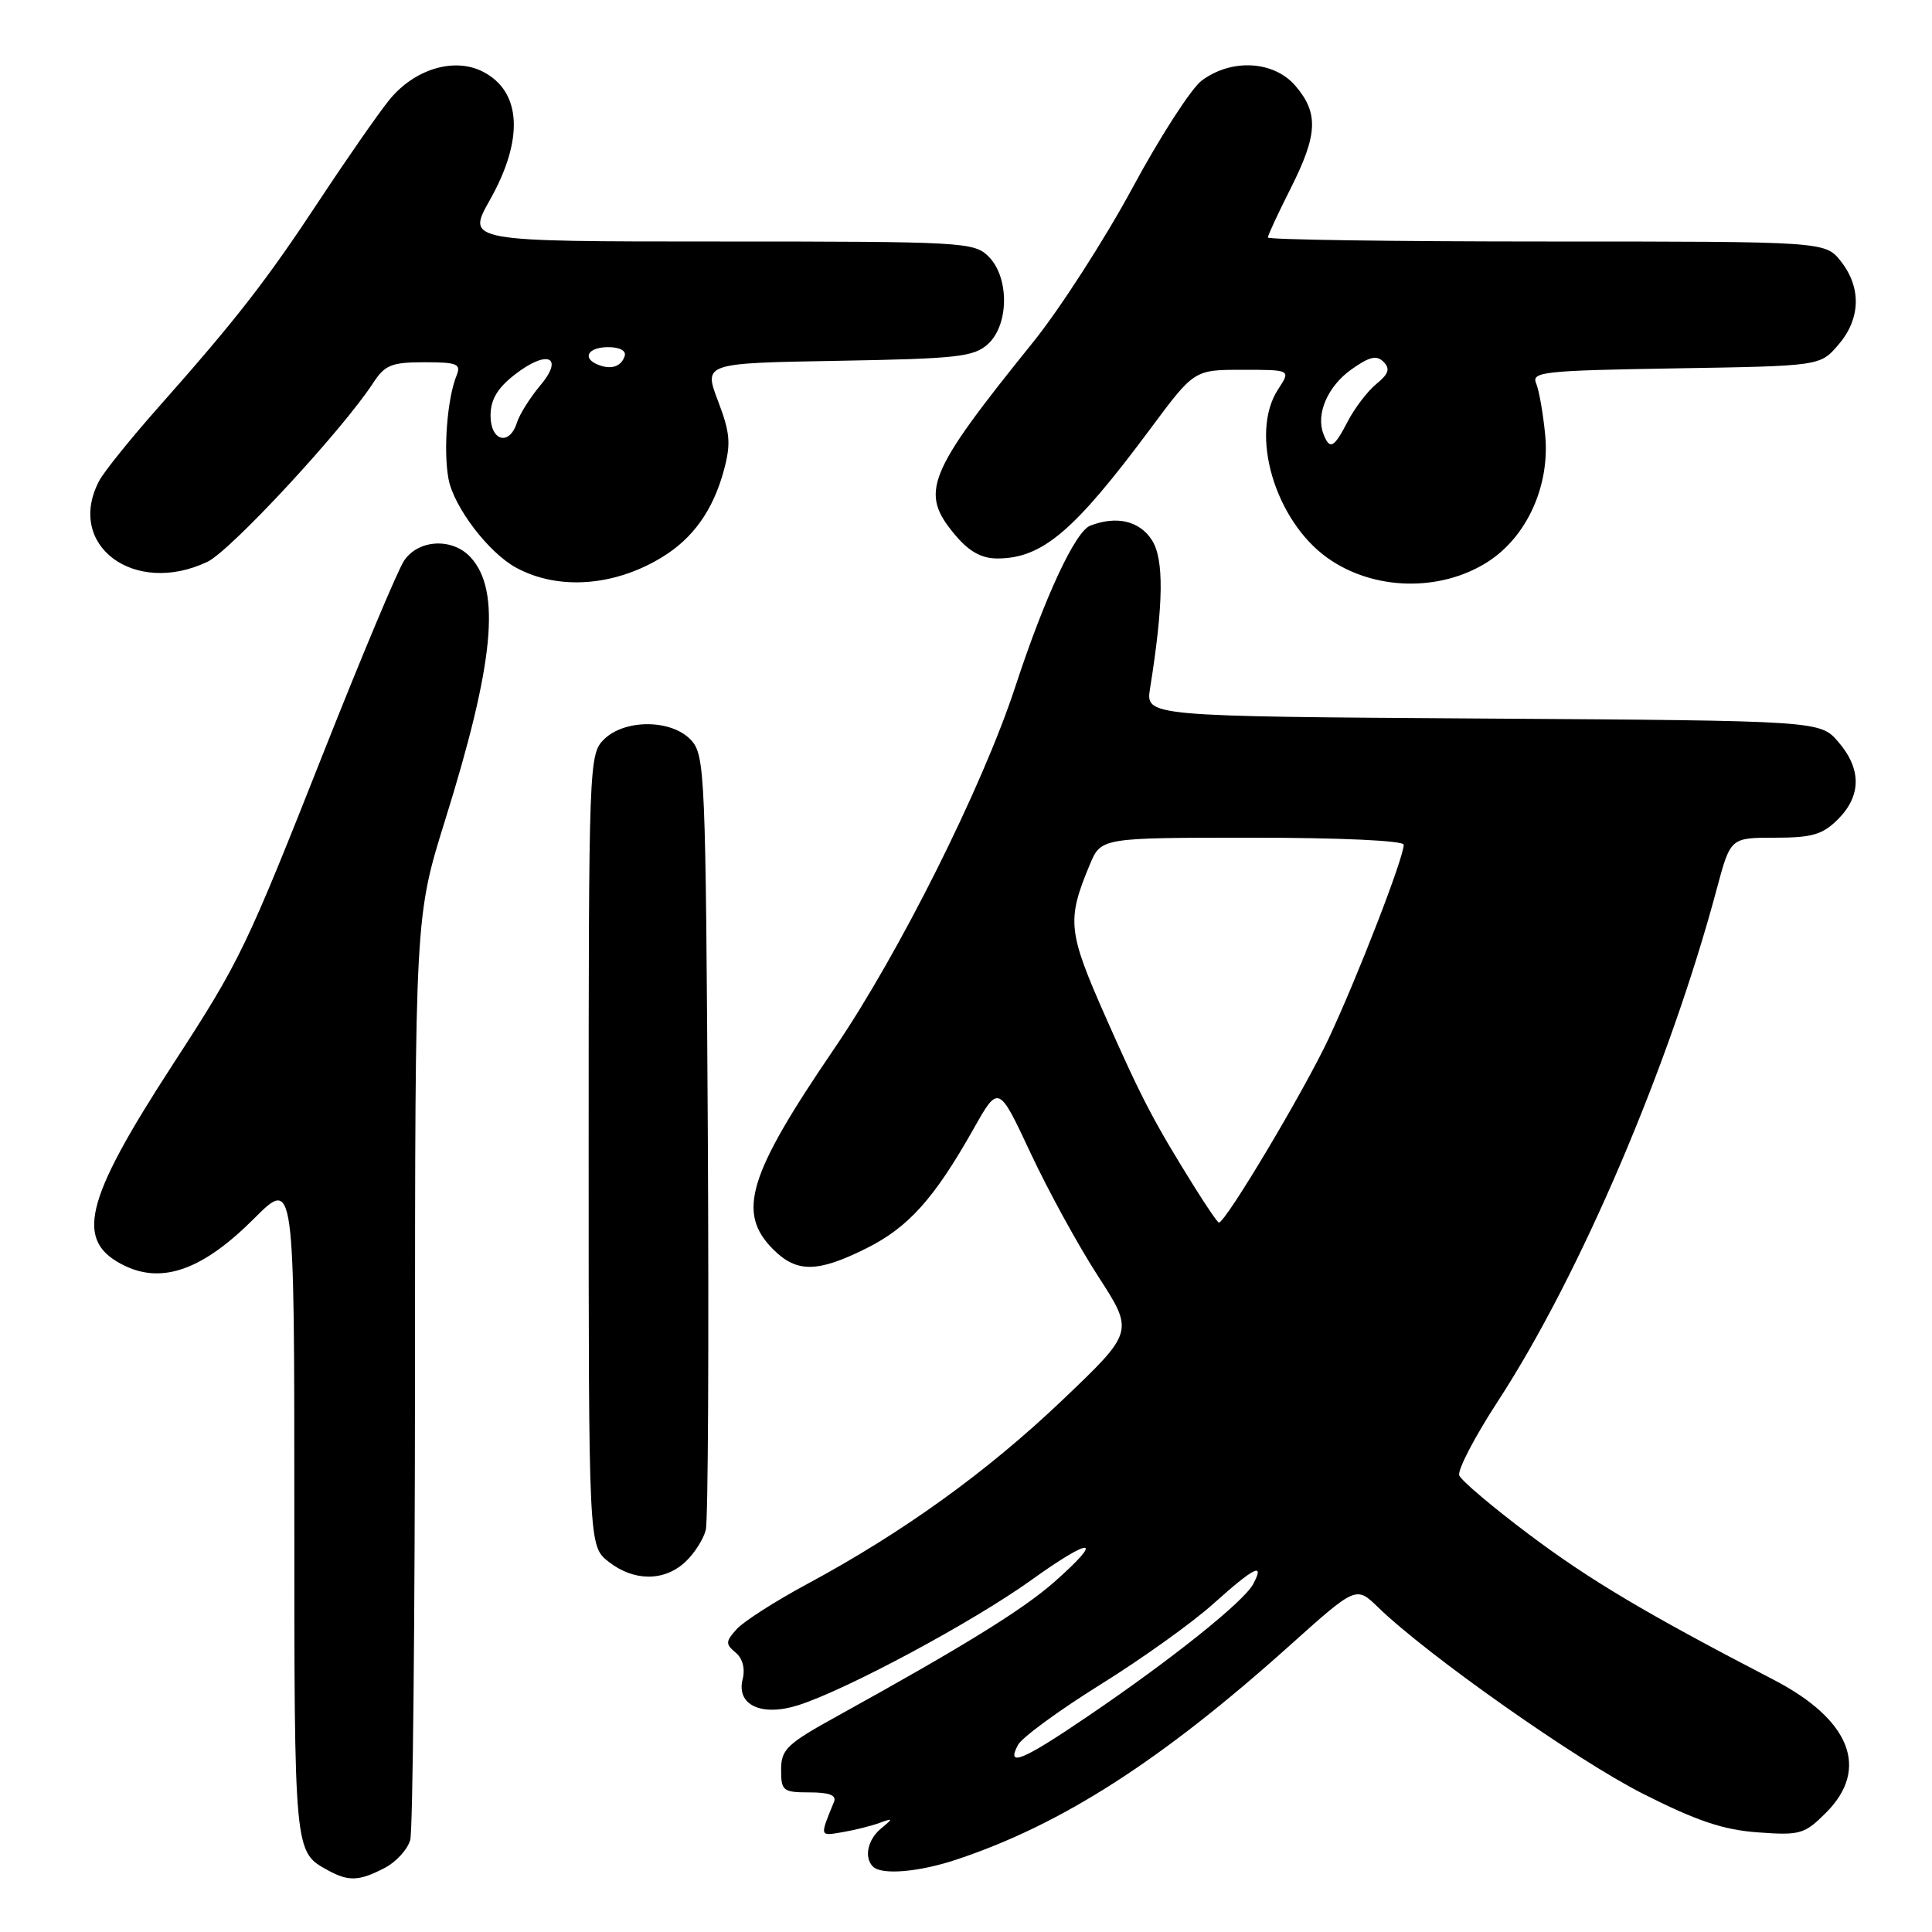 <?xml version="1.0" encoding="UTF-8" standalone="no"?>
<!DOCTYPE svg PUBLIC "-//W3C//DTD SVG 1.1//EN" "http://www.w3.org/Graphics/SVG/1.1/DTD/svg11.dtd" >
<svg xmlns="http://www.w3.org/2000/svg" xmlns:xlink="http://www.w3.org/1999/xlink" version="1.1" viewBox="0 0 256 256">
 <g >
 <path fill="currentColor"
d=" M 50.92 247.54 C 52.48 246.74 54.02 245.05 54.36 243.79 C 54.70 242.53 54.98 214.49 54.99 181.47 C 55.00 121.44 55.00 121.44 58.97 108.71 C 65.46 87.93 66.40 78.31 62.39 73.88 C 59.98 71.21 55.41 71.45 53.52 74.33 C 52.68 75.62 47.97 86.84 43.05 99.26 C 32.55 125.81 31.84 127.28 22.93 141.00 C 11.06 159.27 9.82 164.52 16.59 167.75 C 21.61 170.14 26.96 168.18 33.65 161.48 C 39.00 156.13 39.00 156.13 39.00 199.87 C 39.00 245.85 38.95 245.36 43.50 247.85 C 46.20 249.32 47.59 249.26 50.92 247.54 Z  M 126.72 246.41 C 140.68 241.77 153.88 233.30 170.87 218.06 C 179.69 210.15 179.69 210.15 182.60 212.97 C 189.09 219.28 208.86 233.20 217.62 237.64 C 224.81 241.28 228.34 242.47 232.94 242.80 C 238.53 243.21 239.11 243.04 241.96 240.19 C 247.77 234.38 245.20 227.86 235.02 222.58 C 218.25 213.88 210.68 209.39 202.59 203.31 C 197.78 199.70 193.62 196.18 193.36 195.50 C 193.10 194.81 195.40 190.39 198.47 185.68 C 209.35 168.99 221.25 141.12 227.49 117.75 C 229.30 111.00 229.30 111.00 235.19 111.00 C 240.12 111.00 241.49 110.60 243.55 108.55 C 246.65 105.44 246.67 101.89 243.59 98.31 C 241.17 95.50 241.17 95.50 196.48 95.21 C 151.79 94.92 151.79 94.92 152.39 91.21 C 154.19 79.95 154.26 74.04 152.61 71.53 C 150.96 69.01 147.95 68.31 144.47 69.65 C 142.48 70.41 138.43 79.11 134.53 91.00 C 130.17 104.29 119.11 126.39 110.53 138.97 C 99.11 155.72 97.60 160.69 102.45 165.55 C 105.58 168.67 108.32 168.64 114.78 165.42 C 120.36 162.64 123.77 158.85 128.99 149.60 C 132.31 143.71 132.31 143.71 136.54 152.75 C 138.86 157.72 142.90 165.09 145.52 169.13 C 150.27 176.47 150.27 176.47 140.75 185.54 C 130.77 195.05 119.63 203.07 106.90 209.92 C 102.72 212.17 98.54 214.85 97.62 215.86 C 96.13 217.51 96.12 217.85 97.47 218.97 C 98.41 219.75 98.76 221.10 98.40 222.53 C 97.55 225.94 100.93 227.50 105.80 225.94 C 112.23 223.88 128.88 214.93 136.59 209.41 C 144.77 203.54 146.44 203.68 139.64 209.67 C 135.49 213.32 127.58 218.20 111.00 227.36 C 104.25 231.08 103.50 231.80 103.50 234.50 C 103.50 237.30 103.75 237.50 107.26 237.50 C 109.88 237.50 110.87 237.88 110.51 238.75 C 108.61 243.40 108.58 243.29 111.59 242.78 C 113.19 242.51 115.40 241.96 116.50 241.56 C 118.37 240.88 118.38 240.93 116.75 242.28 C 114.97 243.75 114.46 246.13 115.67 247.33 C 116.81 248.48 121.73 248.07 126.72 246.41 Z  M 90.80 206.97 C 92.00 205.86 93.22 203.94 93.52 202.72 C 93.83 201.50 93.94 177.93 93.79 150.35 C 93.51 102.67 93.41 100.11 91.60 98.10 C 89.05 95.29 82.76 95.24 80.00 98.00 C 78.05 99.95 78.00 101.33 78.00 152.43 C 78.00 204.85 78.00 204.85 80.63 206.93 C 83.98 209.56 88.01 209.57 90.80 206.97 Z  M 87.73 73.83 C 91.85 71.32 94.49 67.59 95.92 62.31 C 96.87 58.78 96.75 57.35 95.14 53.13 C 93.24 48.12 93.24 48.12 111.02 47.81 C 126.84 47.53 129.03 47.29 130.90 45.60 C 133.71 43.05 133.76 36.76 131.00 34.00 C 129.08 32.08 127.67 32.00 95.40 32.00 C 61.81 32.00 61.81 32.00 64.90 26.52 C 69.44 18.48 69.11 12.14 64.01 9.51 C 60.20 7.54 54.89 9.14 51.55 13.28 C 50.12 15.05 45.98 21.00 42.35 26.50 C 35.26 37.25 31.36 42.26 20.96 54.00 C 17.31 58.12 13.80 62.48 13.16 63.68 C 8.63 72.21 17.76 79.06 27.49 74.44 C 30.56 72.98 45.40 56.96 49.44 50.75 C 51.00 48.36 51.88 48.00 56.22 48.00 C 60.58 48.00 61.12 48.22 60.50 49.75 C 59.27 52.75 58.72 59.71 59.43 63.46 C 60.13 67.19 64.74 73.24 68.39 75.22 C 73.95 78.24 81.39 77.71 87.73 73.83 Z  M 197.13 74.45 C 202.31 71.14 205.38 64.39 204.75 57.69 C 204.48 54.84 203.94 51.74 203.55 50.81 C 202.89 49.27 204.46 49.10 222.01 48.81 C 241.18 48.50 241.18 48.50 243.59 45.69 C 246.55 42.25 246.67 38.13 243.93 34.63 C 241.85 32.00 241.85 32.00 204.93 32.00 C 184.62 32.00 168.00 31.76 168.00 31.47 C 168.00 31.18 169.35 28.27 171.00 25.00 C 174.62 17.83 174.75 14.98 171.63 11.35 C 168.77 8.04 163.18 7.73 159.23 10.68 C 157.85 11.71 153.71 18.12 150.04 24.93 C 146.36 31.74 140.46 40.90 136.93 45.29 C 122.74 62.89 121.80 65.23 126.59 70.92 C 128.41 73.08 130.06 74.00 132.14 74.00 C 138.10 74.00 142.33 70.41 152.48 56.75 C 158.24 49.00 158.24 49.00 164.64 49.00 C 171.05 49.00 171.05 49.00 169.36 51.58 C 165.53 57.42 168.91 68.95 175.90 73.93 C 181.98 78.26 190.83 78.48 197.13 74.45 Z  M 134.89 231.21 C 135.42 230.22 140.33 226.63 145.80 223.22 C 151.27 219.82 158.01 215.00 160.77 212.51 C 166.20 207.64 167.65 206.92 166.05 209.90 C 164.81 212.23 155.27 219.86 144.21 227.37 C 135.44 233.33 133.28 234.22 134.89 231.21 Z  M 158.25 157.25 C 152.84 148.57 151.29 145.58 146.50 134.76 C 141.48 123.40 141.33 121.94 144.41 114.55 C 145.90 111.00 145.90 111.00 165.95 111.00 C 177.67 111.00 186.00 111.39 186.00 111.93 C 186.00 113.66 179.91 129.39 176.08 137.56 C 172.83 144.51 162.40 162.00 161.51 162.00 C 161.34 162.00 159.88 159.86 158.25 157.25 Z  M 65.00 55.07 C 65.00 52.97 65.90 51.44 68.17 49.67 C 72.51 46.27 74.82 47.24 71.57 51.10 C 70.23 52.69 68.85 54.89 68.50 55.99 C 67.51 59.13 65.00 58.47 65.00 55.07 Z  M 79.25 48.33 C 77.07 47.46 77.90 46.00 80.58 46.00 C 82.13 46.00 83.01 46.48 82.77 47.19 C 82.30 48.59 80.98 49.02 79.25 48.33 Z  M 175.36 57.50 C 174.34 54.84 175.92 51.19 179.08 48.94 C 181.46 47.25 182.42 47.03 183.33 47.95 C 184.23 48.86 184.01 49.55 182.37 50.88 C 181.20 51.84 179.51 54.06 178.60 55.81 C 176.75 59.38 176.20 59.67 175.36 57.50 Z "/>
</g>
</svg>